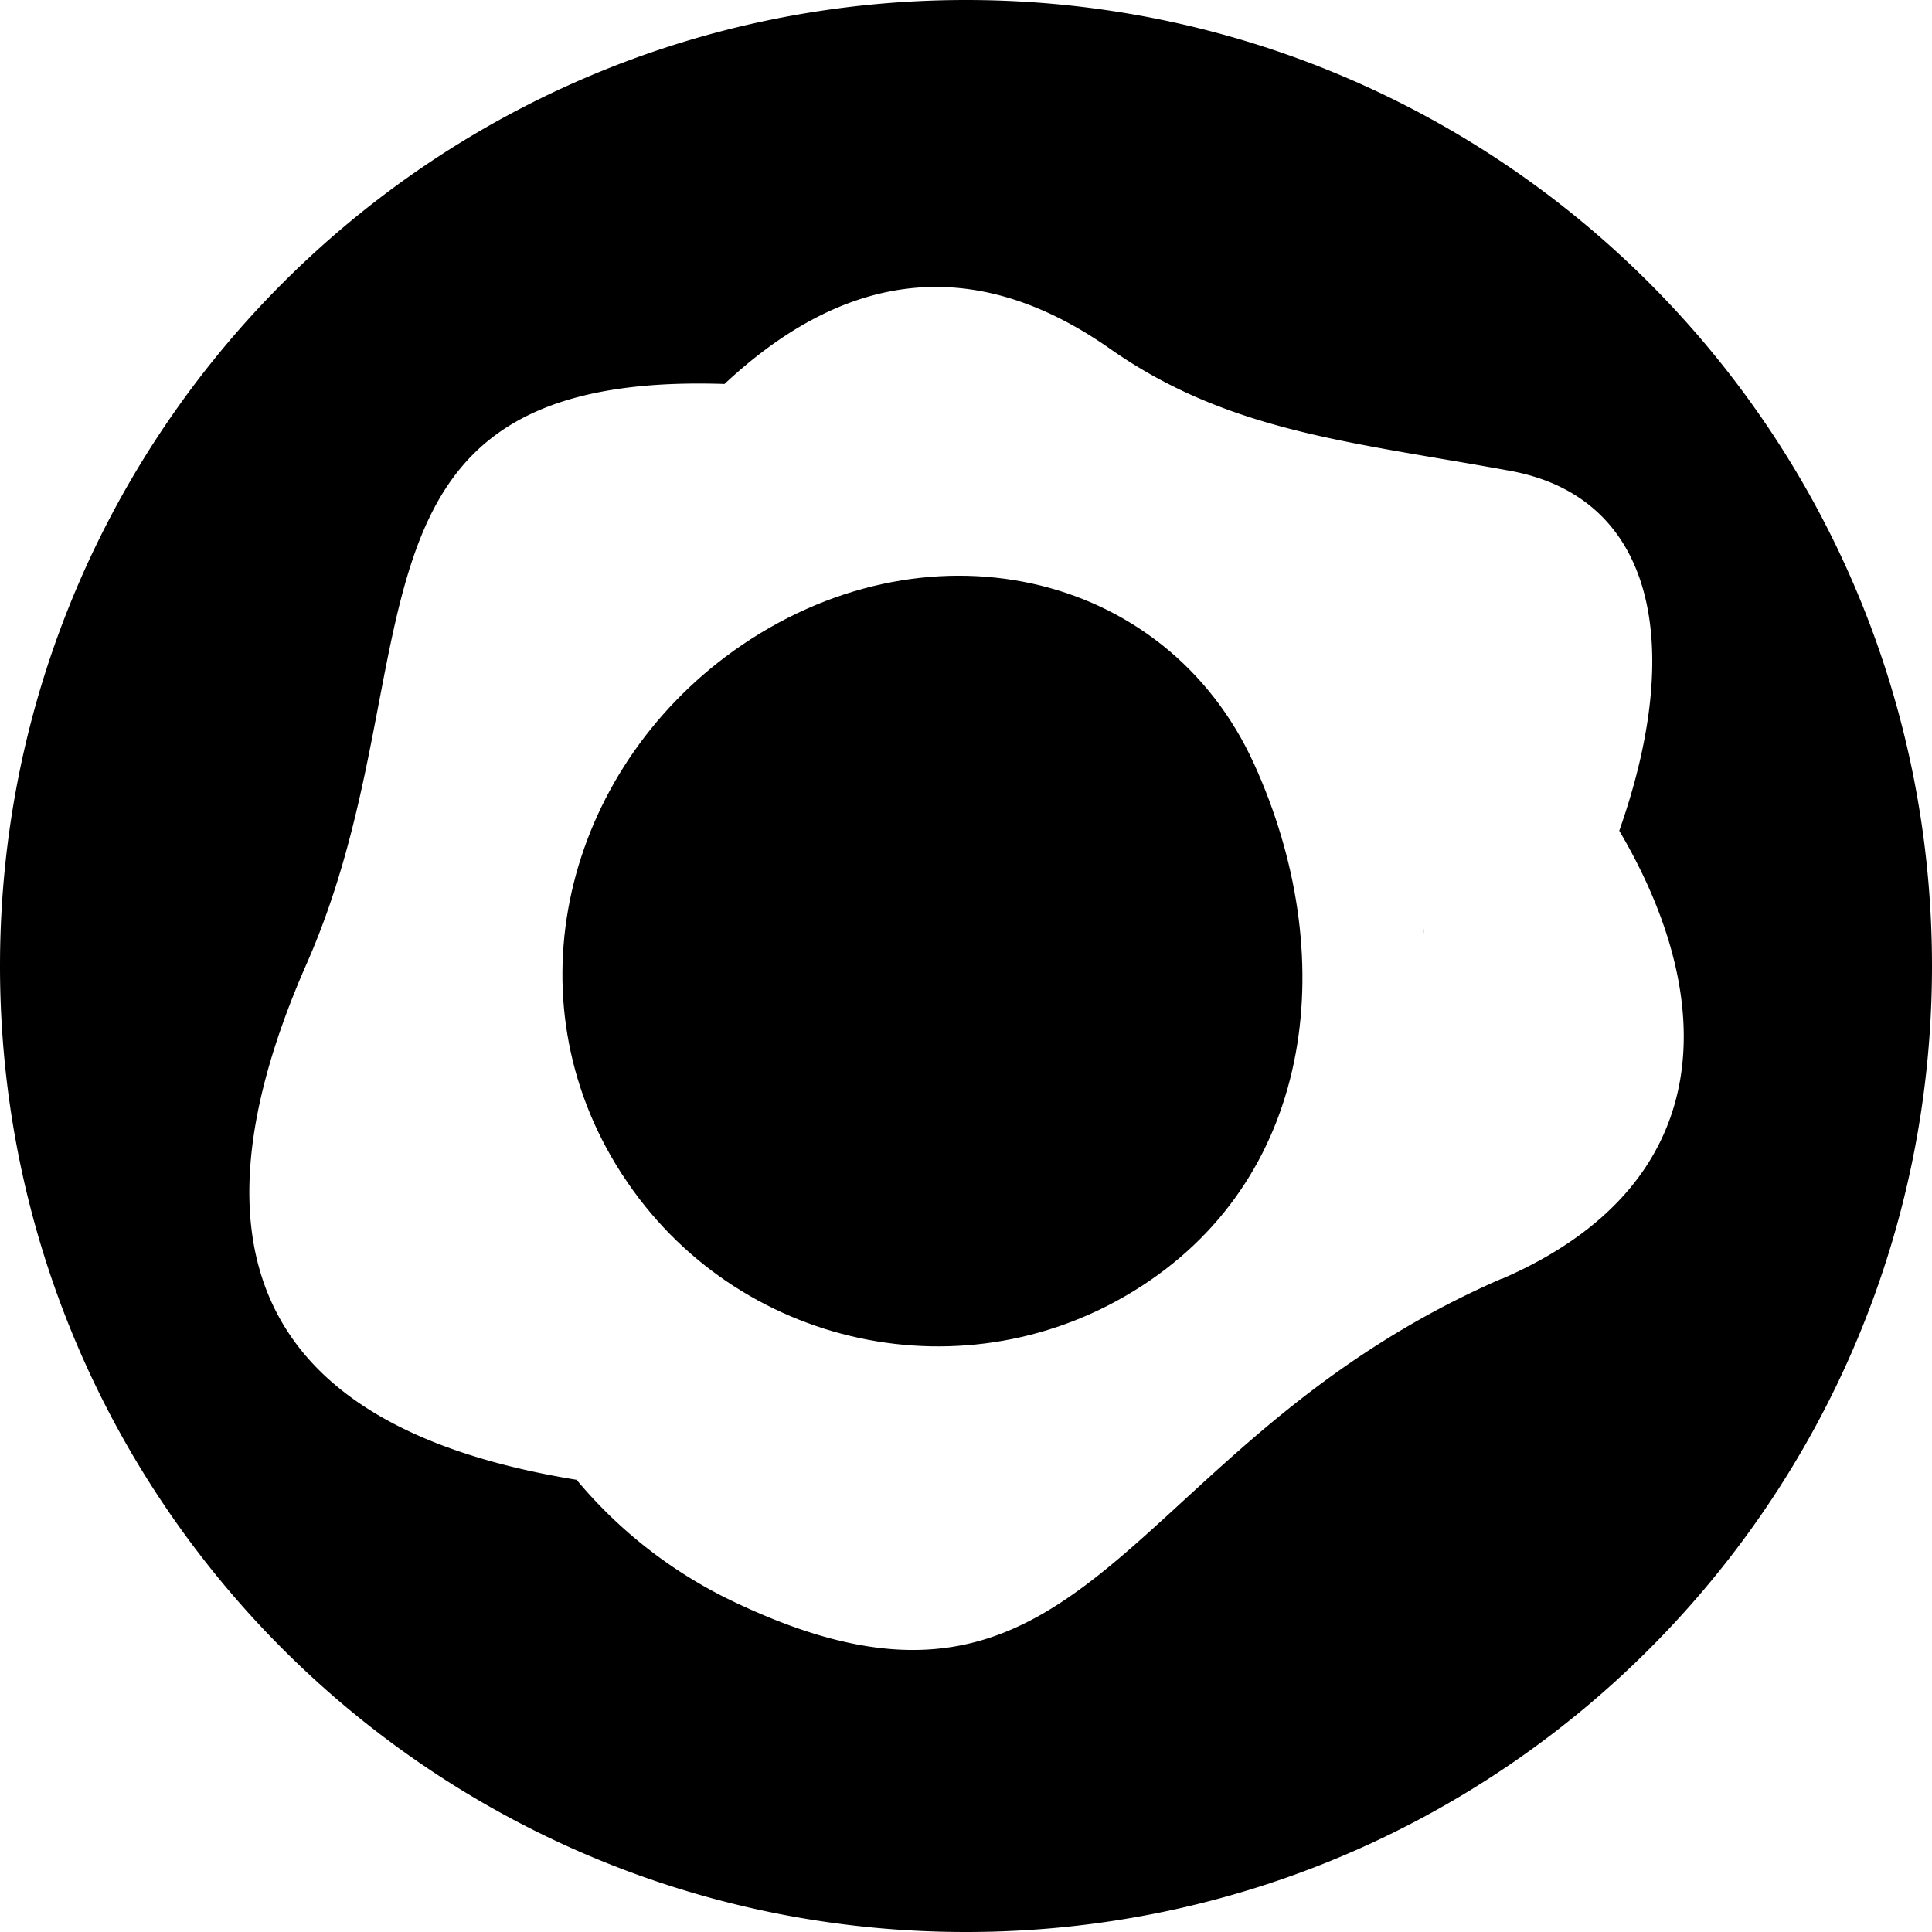 <svg xmlns="http://www.w3.org/2000/svg" width="32" height="32" fill="none" viewBox="0 0 32 32"><g fill="currentColor" clip-path="url(#paxdollar__clip0_298_343)"><path d="M23.58 15.37c0 .05 0 .11-.01.16 0-.05.01-.11.01-.16M12.15 10.78c-2.8 2.01-3.73 5.75-1.86 8.65 0 0 .01.02.02.03 1.87 2.88 5.72 3.71 8.6 1.84 2.89-1.87 3.29-5.51 1.86-8.65-1.47-3.23-5.48-4.11-8.62-1.87"/><path d="M16 0C7.16 0 0 7.16 0 16s7.16 16 16 16 16-7.16 16-16S24.84 0 16 0m8.87 21.18c-6.39 2.78-6.77 8.25-12.82 5.3a7.7 7.7 0 0 1-2.5-1.97c-4.18-.68-6.98-2.85-4.47-8.55 2.18-4.95.23-9.82 6.92-9.6 1.84-1.72 3.97-2.28 6.39-.58 1.97 1.38 4.01 1.54 6.63 2.02 2.38.44 2.89 2.87 1.8 5.96 1.66 2.81 1.65 5.86-1.94 7.42z"/></g><defs><clipPath id="paxdollar__clip0_298_343"><path fill="#fff" d="M0 0h32v32H0z"/></clipPath></defs></svg>